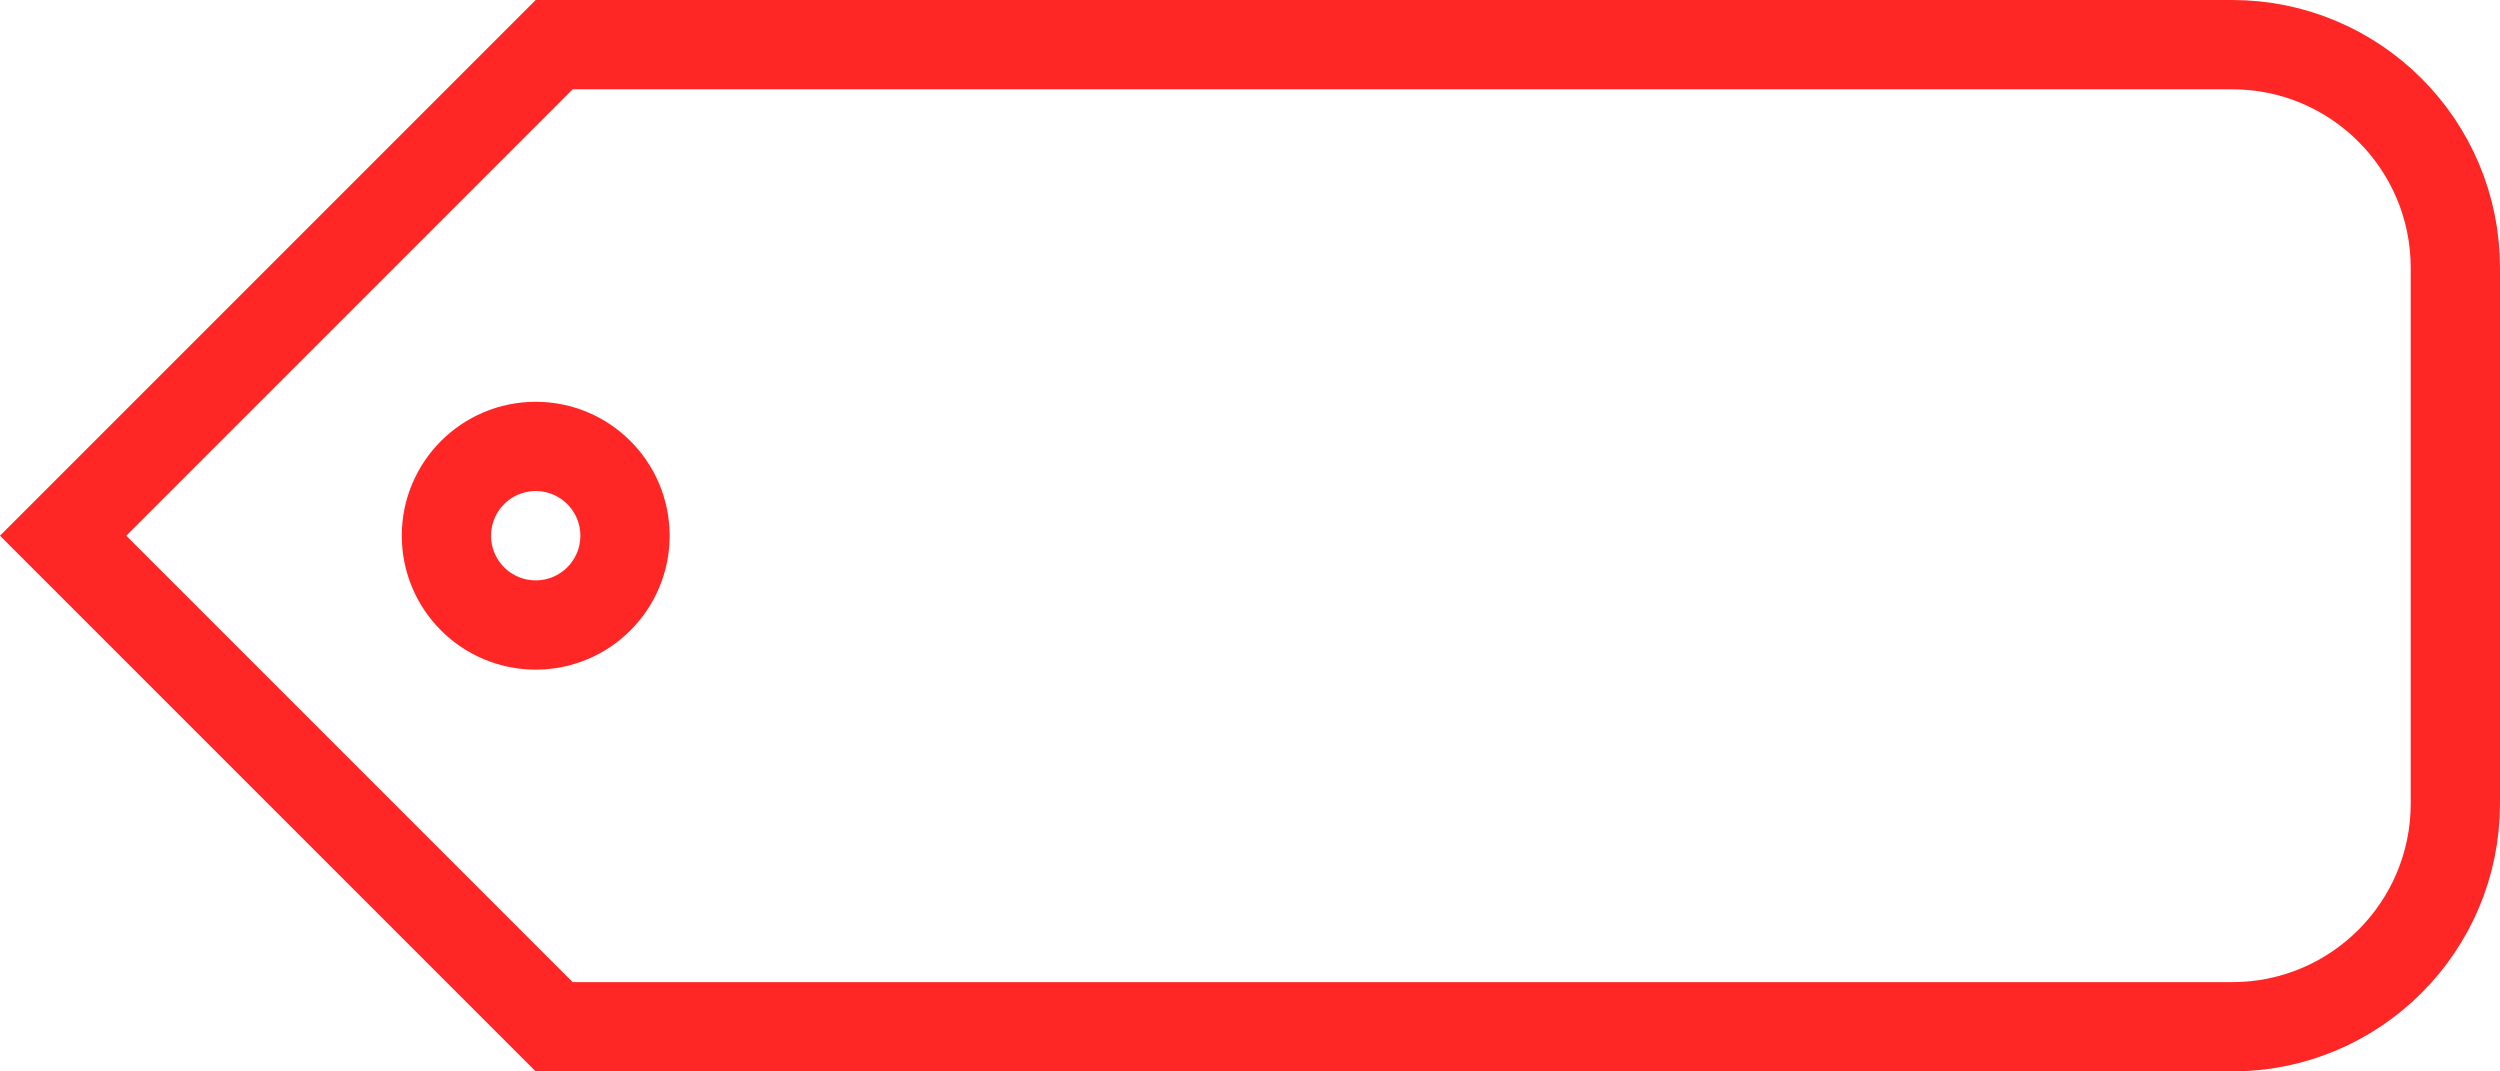 <?xml version="1.0" encoding="UTF-8"?>
<svg width="56px" height="24px" viewBox="0 0 56 24" version="1.1" xmlns="http://www.w3.org/2000/svg" xmlns:xlink="http://www.w3.org/1999/xlink">
    <!-- Generator: sketchtool 53.2 (72643) - https://sketchapp.com -->
    <title>613FA2A7-8079-44CD-B1E8-15AAE03C57BD</title>
    <desc>Created with sketchtool.</desc>
    <g id="Symbols" stroke="none" stroke-width="1" fill="none" fill-rule="evenodd">
        <g id="item/small-sale" transform="translate(-112, -267)">
            <g id="item">
                <g id="sale-tag" transform="translate(112, 267)">
                    <path d="M43.586,1 L6,1 C3.239,1 1,3.239 1,6 L1,18 C1,20.761 3.239,23 6,23 L43.586,23 L54.586,12 L43.586,1 Z M44,14 C42.895,14 42,13.105 42,12 C42,10.895 42.895,10 44,10 C45.105,10 46,10.895 46,12 C46,13.105 45.105,14 44,14 Z" id="Combined-Shape" stroke="#FF2626" stroke-width="2" transform="translate(28, 12) scale(-1, 1) translate(-28, -12) "></path>
                </g>
            </g>
        </g>
    </g>
</svg>